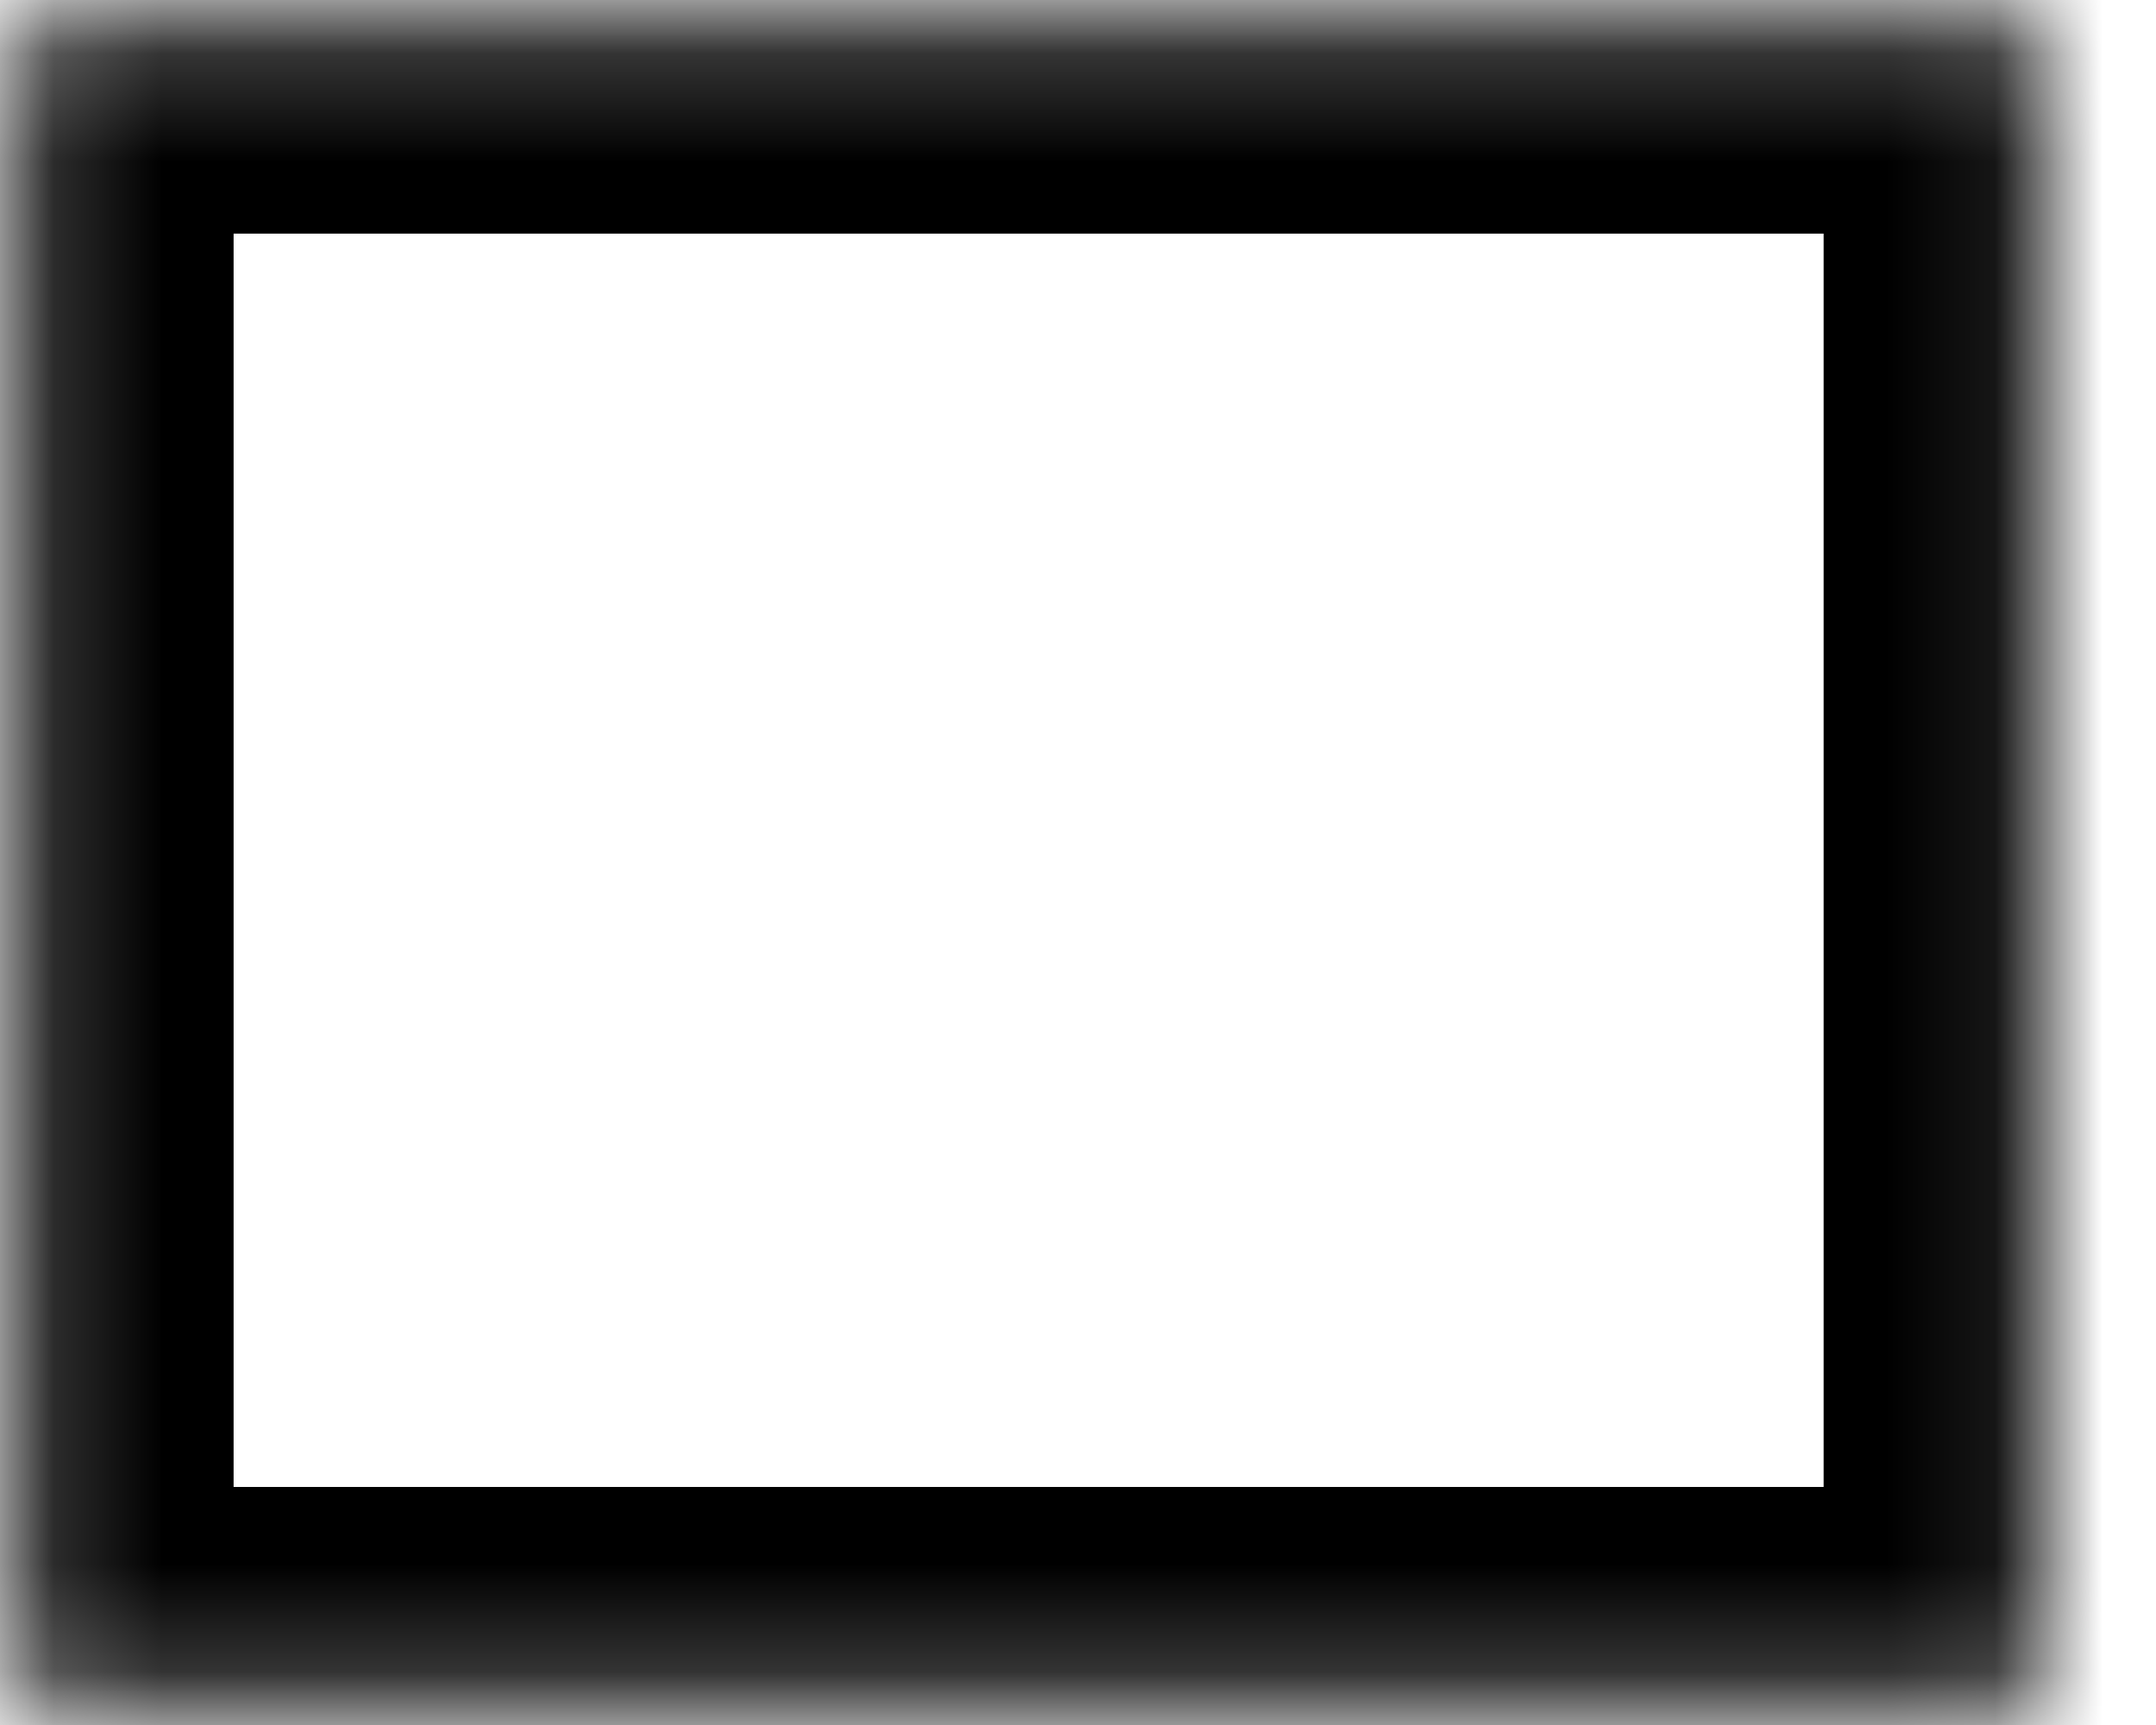 ﻿<?xml version="1.0" encoding="utf-8"?>
<svg version="1.1" xmlns:xlink="http://www.w3.org/1999/xlink" width="20px" height="16px" xmlns="http://www.w3.org/2000/svg">
  <defs>
    <mask fill="white" id="clip175">
      <path d="M 18.917 15.792  C 18.917 15.792  18.917 0.167  18.917 0.167  C 18.917 0.167  0.167 0.167  0.167 0.167  C 0.167 0.167  0.167 15.792  0.167 15.792  C 0.167 15.792  18.917 15.792  18.917 15.792  Z " fill-rule="evenodd" />
    </mask>
  </defs>
  <g transform="matrix(1 0 0 1 -242 -1176 )">
    <path d="M 18.917 15.792  C 18.917 15.792  18.917 0.167  18.917 0.167  C 18.917 0.167  0.167 0.167  0.167 0.167  C 0.167 0.167  0.167 15.792  0.167 15.792  C 0.167 15.792  18.917 15.792  18.917 15.792  Z " fill-rule="nonzero" fill="#ffffff" stroke="none" fill-opacity="0" transform="matrix(1 0 0 1 242 1176 )" />
    <path d="M 18.917 15.792  C 18.917 15.792  18.917 0.167  18.917 0.167  C 18.917 0.167  0.167 0.167  0.167 0.167  C 0.167 0.167  0.167 15.792  0.167 15.792  C 0.167 15.792  18.917 15.792  18.917 15.792  Z " stroke-width="4" stroke="#000000" fill="none" transform="matrix(1 0 0 1 242 1176 )" mask="url(#clip175)" />
  </g>
</svg>